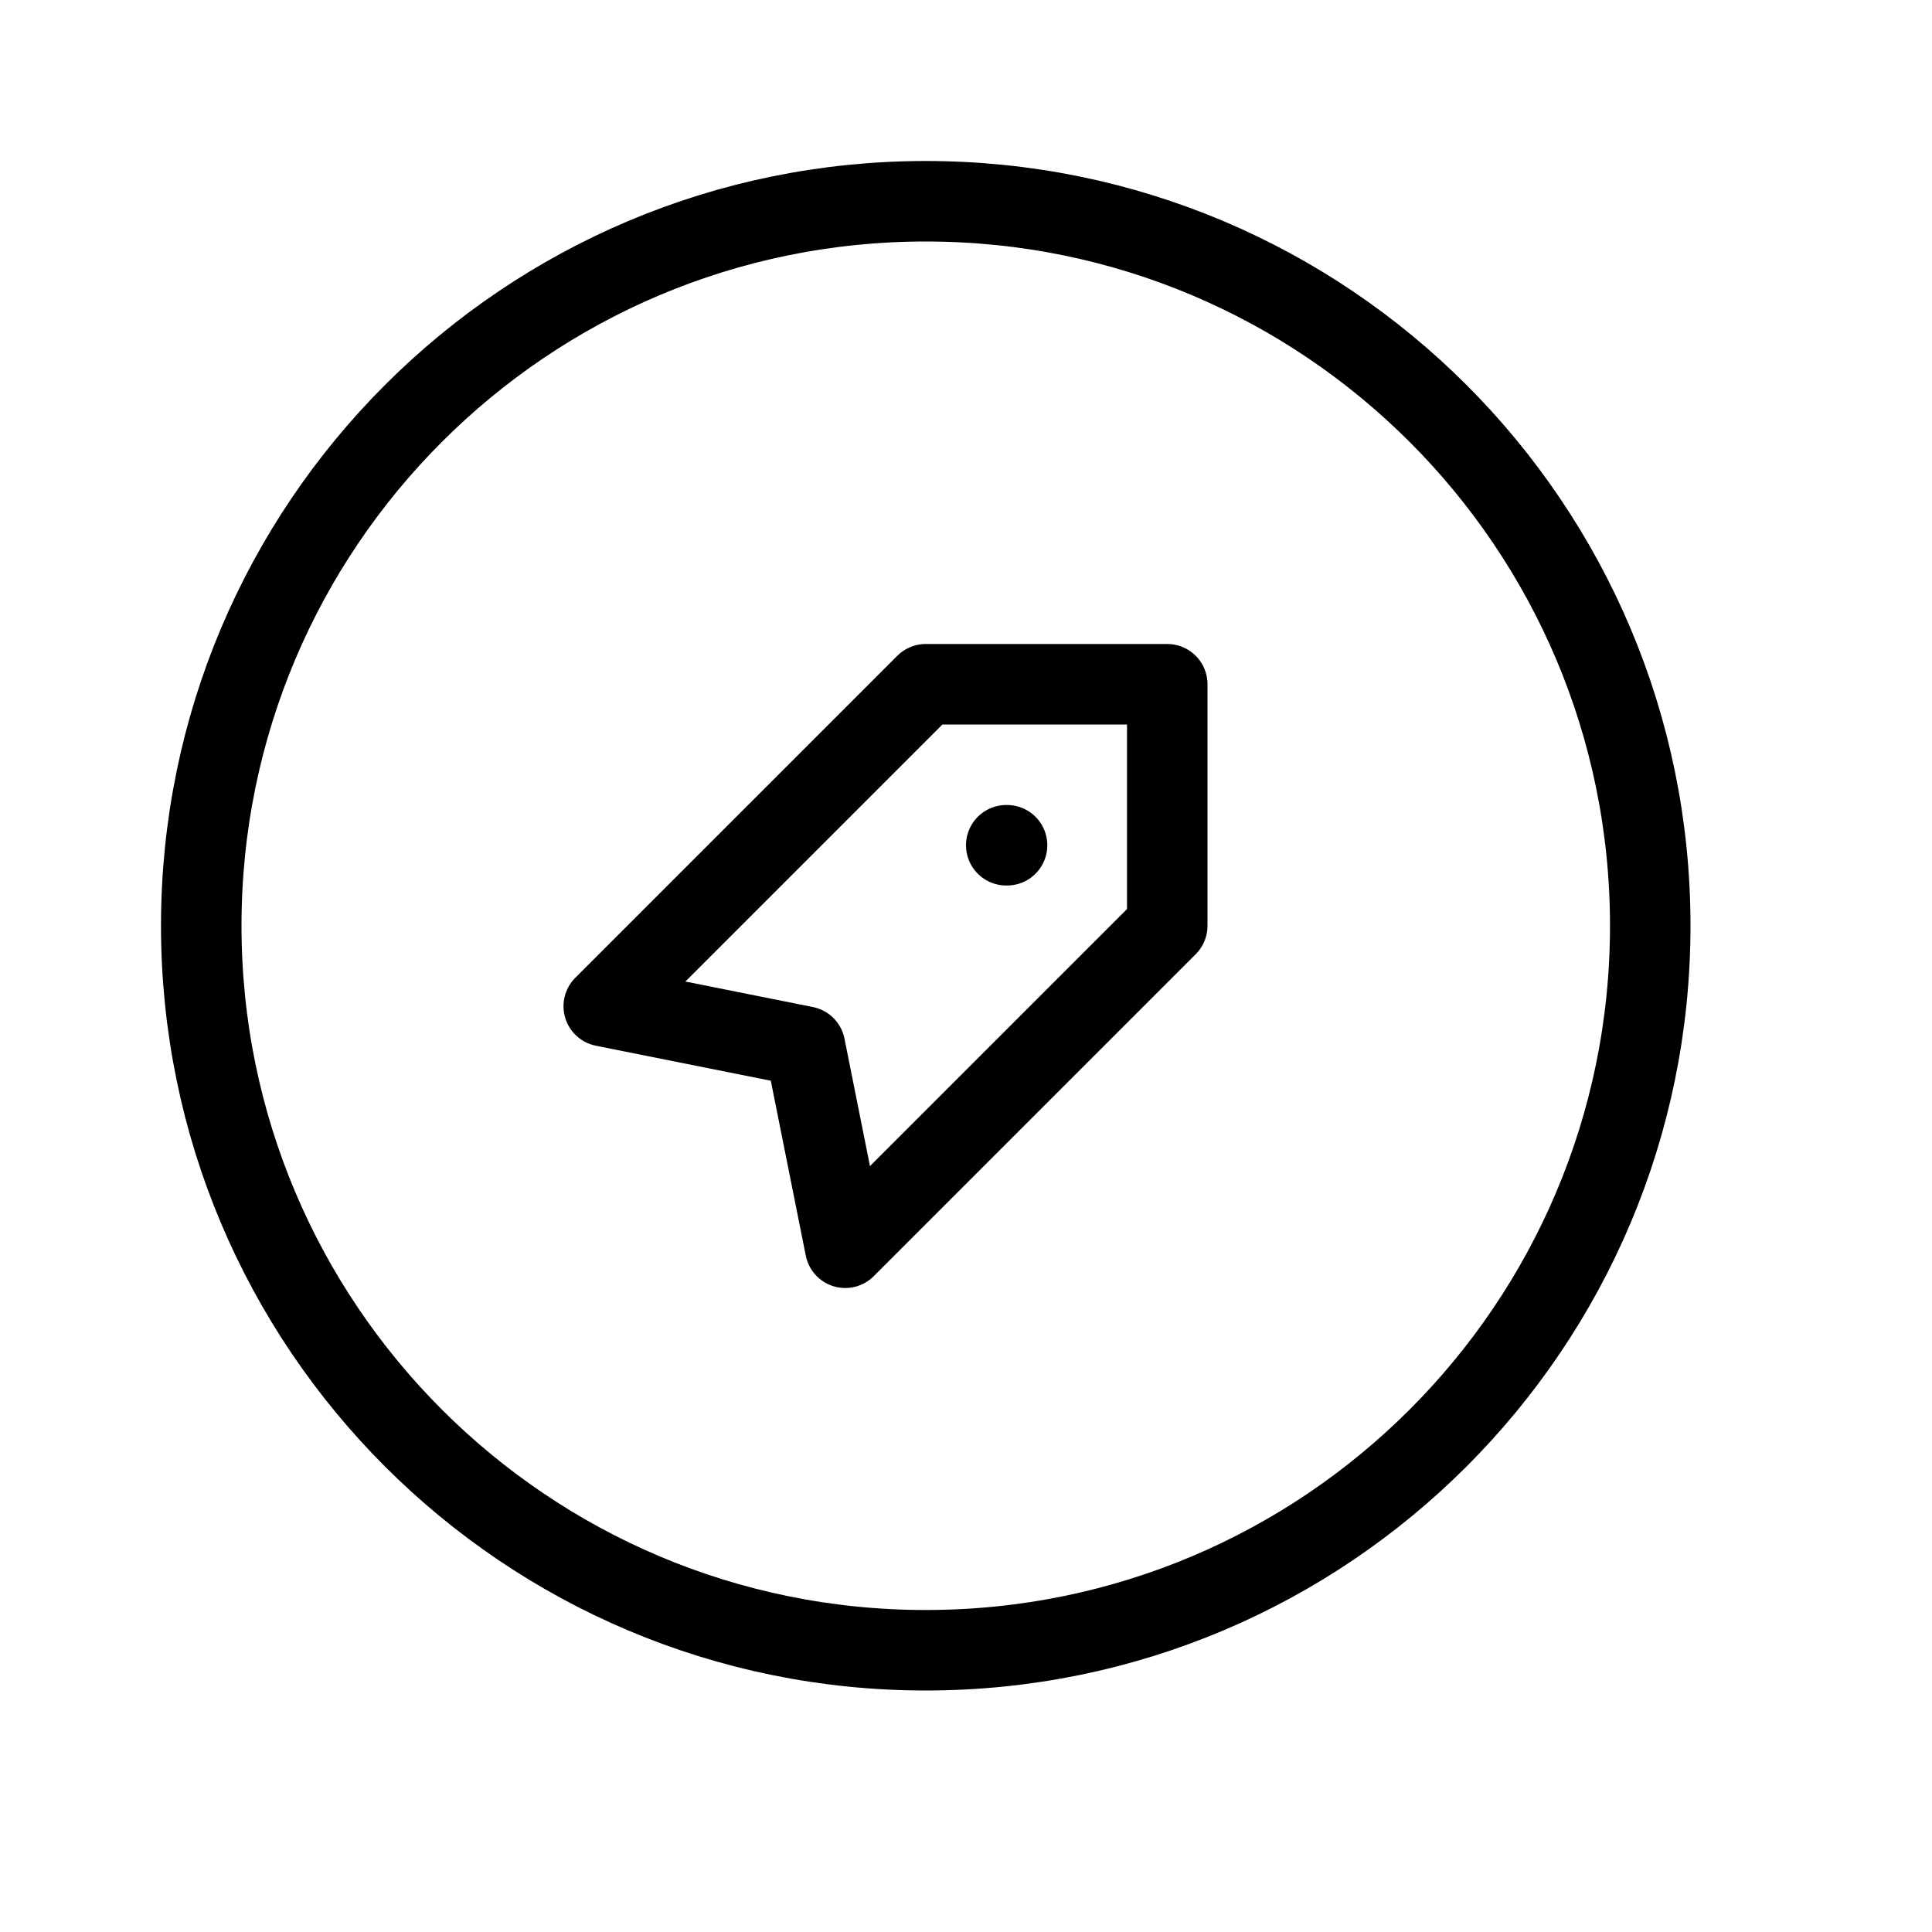 <svg height="24" viewBox="0 0 24 24" width="24" xmlns="http://www.w3.org/2000/svg"><path d="m11.5 20.5c-4.971 0-9-4.029-9-9s4.029-9 9-9 9 4.029 9 9-4.029 9-9 9zm-1-5-.5-2.5-2.5-.5 4-4h3v3zm2-5h.01" fill="none" stroke="#000" stroke-linecap="round" stroke-linejoin="round"/></svg>